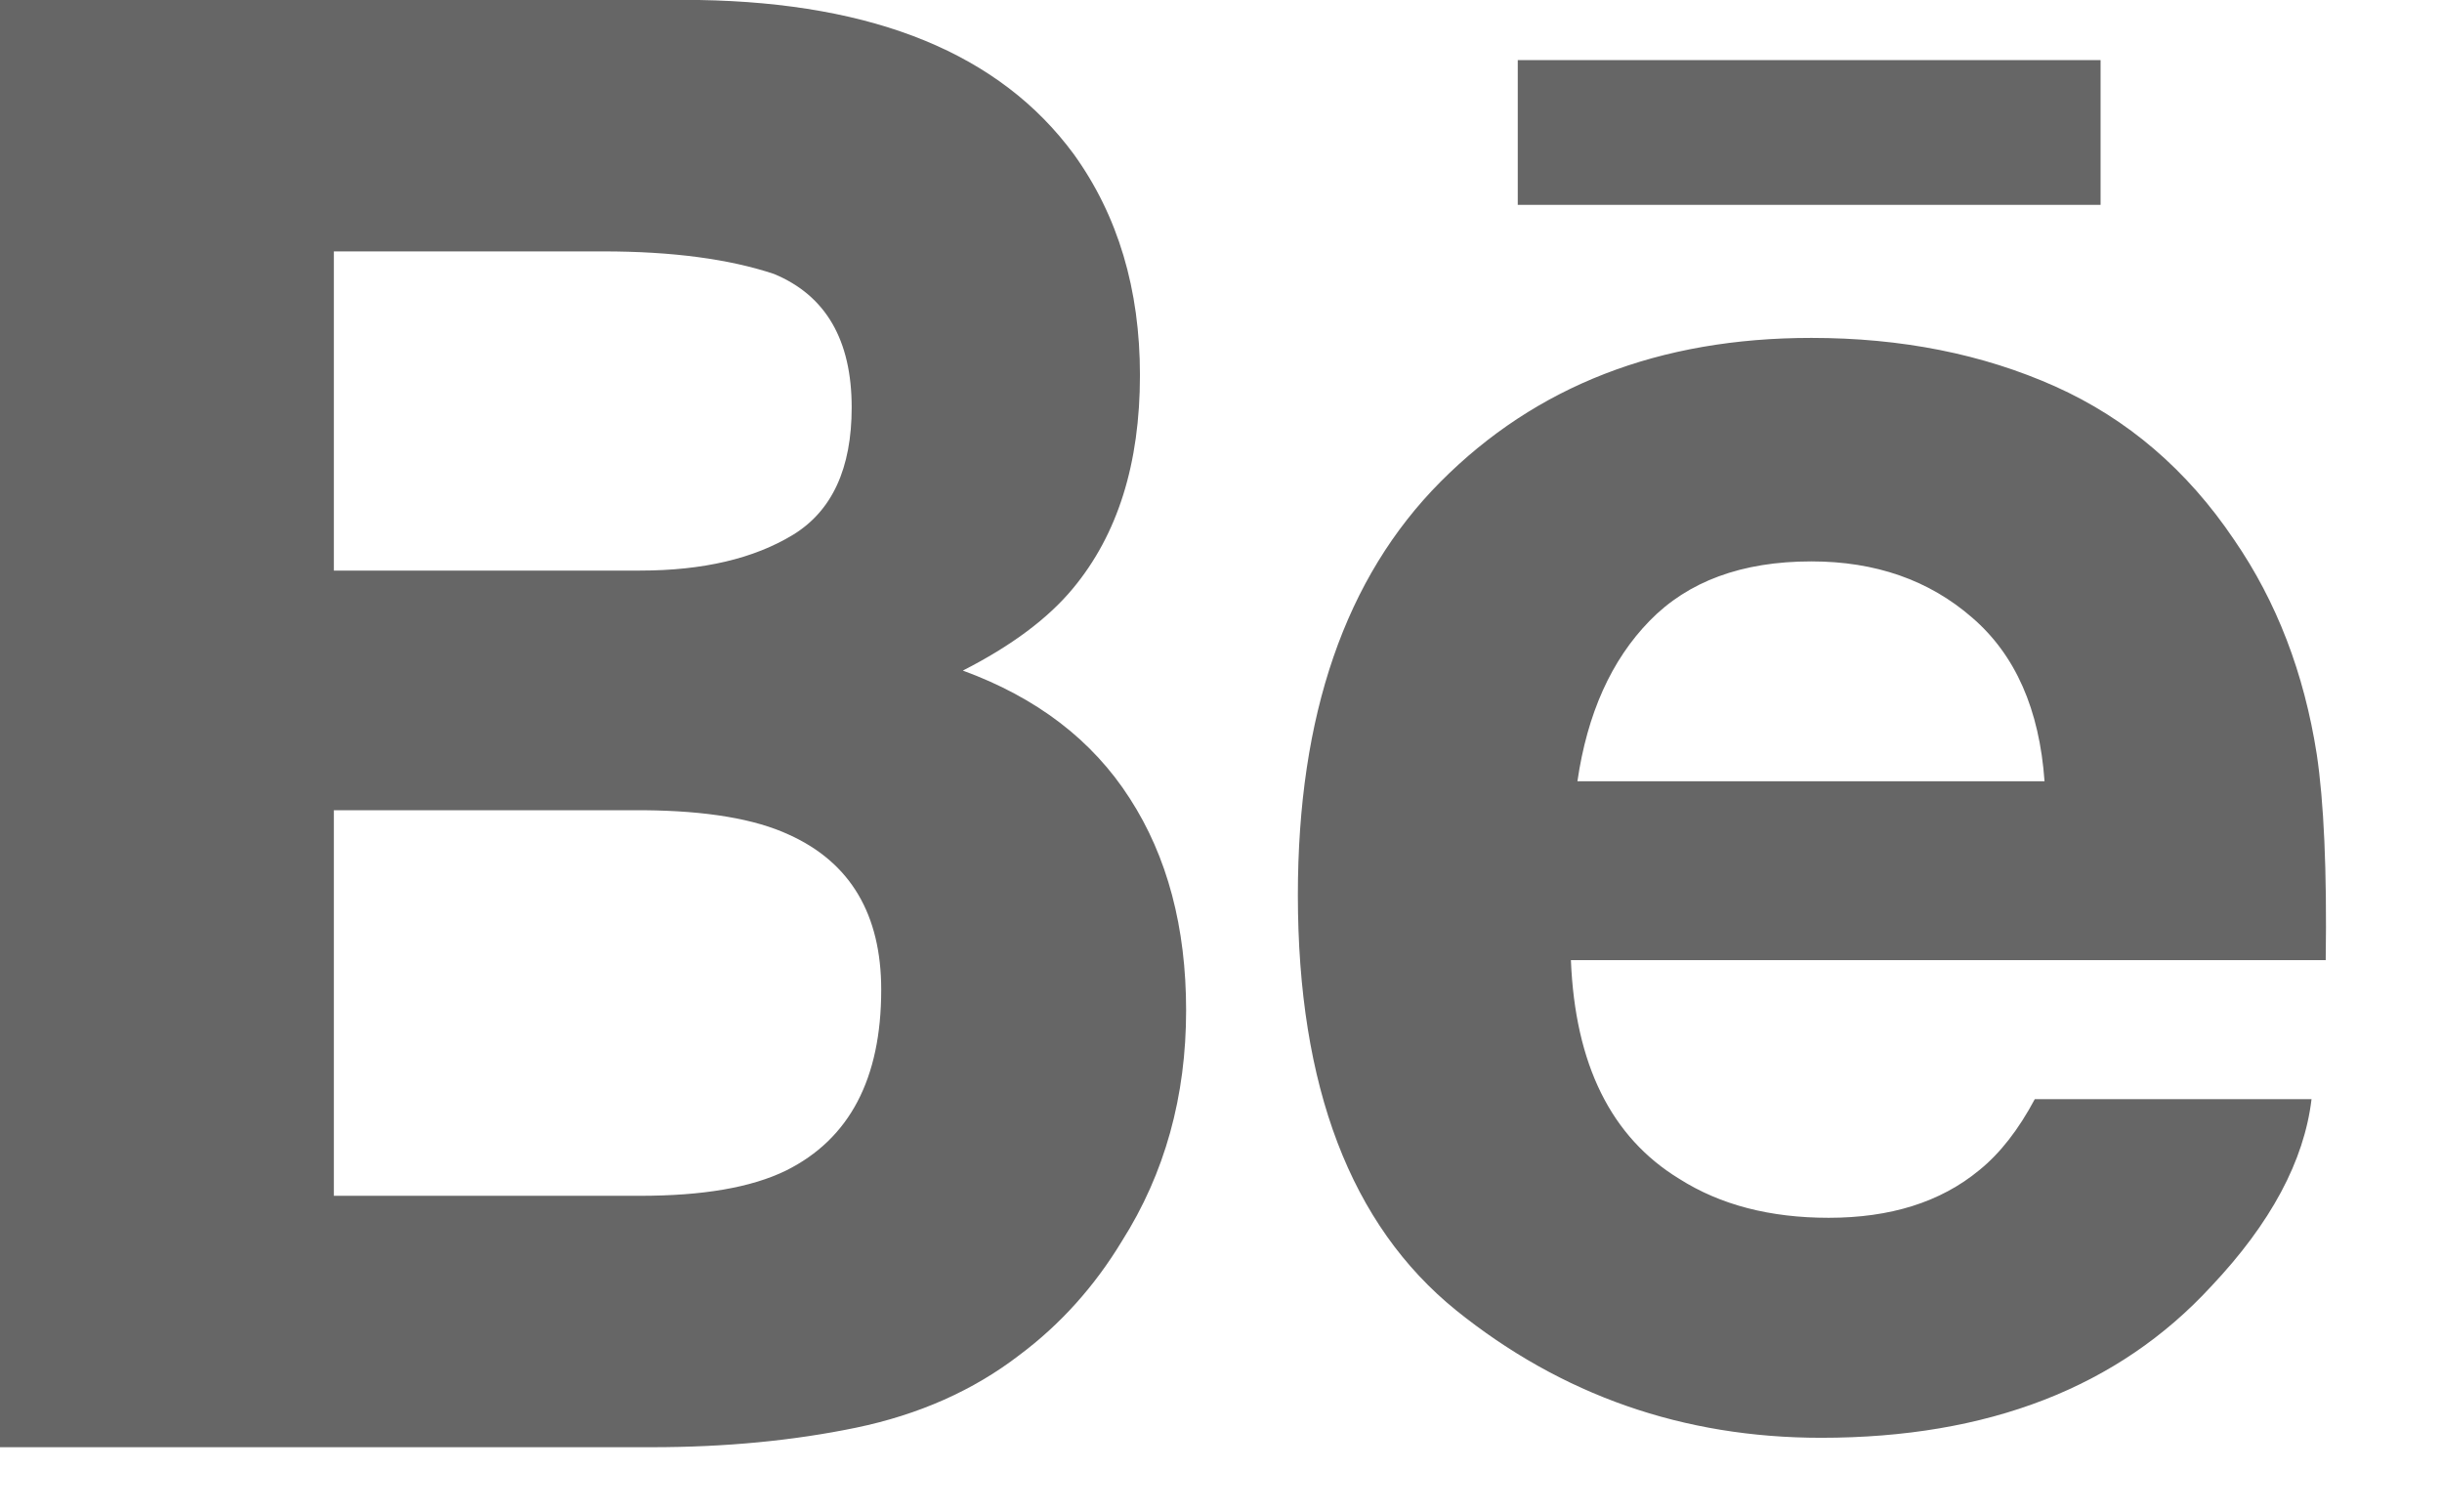<?xml version="1.0" encoding="UTF-8" standalone="no"?>
<!DOCTYPE svg PUBLIC "-//W3C//DTD SVG 1.1//EN" "http://www.w3.org/Graphics/SVG/1.1/DTD/svg11.dtd">
<svg width="100%" height="100%" viewBox="0 0 21 13" version="1.1" xmlns="http://www.w3.org/2000/svg" xmlns:xlink="http://www.w3.org/1999/xlink" xml:space="preserve" style="fill-rule:evenodd;clip-rule:evenodd;stroke-linejoin:round;stroke-miterlimit:1.414;">
    <g transform="matrix(1,0,0,1,-1403,-179)">
        <g id="behance" transform="matrix(1,0,0,1,1401,173.446)">
            <path d="M19.582,12.273C19.538,11.654 19.331,11.185 18.959,10.865C18.589,10.543 18.128,10.382 17.577,10.382C16.978,10.382 16.516,10.554 16.186,10.893C15.856,11.231 15.65,11.691 15.565,12.273M21.923,12.041C21.984,12.448 22.011,13.039 22,13.811L15.509,13.811C15.545,14.708 15.854,15.334 16.441,15.692C16.795,15.917 17.223,16.027 17.726,16.027C18.255,16.027 18.687,15.893 19.02,15.618C19.201,15.472 19.36,15.266 19.498,15.007L21.878,15.007C21.815,15.536 21.529,16.073 21.014,16.618C20.216,17.484 19.098,17.919 17.661,17.919C16.475,17.919 15.429,17.553 14.521,16.822C13.616,16.089 13.161,14.9 13.161,13.251C13.161,11.704 13.569,10.521 14.388,9.697C15.21,8.871 16.27,8.46 17.577,8.46C18.352,8.46 19.051,8.599 19.673,8.877C20.295,9.156 20.808,9.595 21.213,10.197C21.578,10.728 21.814,11.342 21.923,12.041ZM9.578,14.066C9.578,13.419 9.314,12.972 8.786,12.733C8.492,12.596 8.075,12.527 7.542,12.522L4.871,12.522L4.871,15.838L7.501,15.838C8.041,15.838 8.459,15.768 8.761,15.62C9.305,15.349 9.578,14.832 9.578,14.066ZM4.871,10.461L7.504,10.461C8.045,10.461 8.483,10.358 8.82,10.153C9.156,9.947 9.324,9.582 9.324,9.058C9.324,8.479 9.102,8.095 8.656,7.91C8.272,7.782 7.782,7.716 7.187,7.716L4.871,7.716M11.716,12.421C12.039,12.921 12.2,13.53 12.2,14.243C12.2,14.982 12.018,15.644 11.647,16.229C11.412,16.617 11.119,16.944 10.767,17.207C10.371,17.512 9.901,17.72 9.362,17.832C8.821,17.944 8.236,18 7.605,18L2,18L2,5.554L8.011,5.554C9.526,5.579 10.6,6.018 11.234,6.88C11.615,7.409 11.803,8.043 11.803,8.78C11.803,9.541 11.612,10.15 11.228,10.613C11.014,10.872 10.698,11.108 10.28,11.321C10.914,11.553 11.394,11.918 11.716,12.421ZM20.064,7.316L15.052,7.316L15.052,6.071L20.064,6.071L20.064,7.316Z" style="fill:rgb(102,102,102);fill-rule:nonzero;"/>
        </g>
    </g>
</svg>
